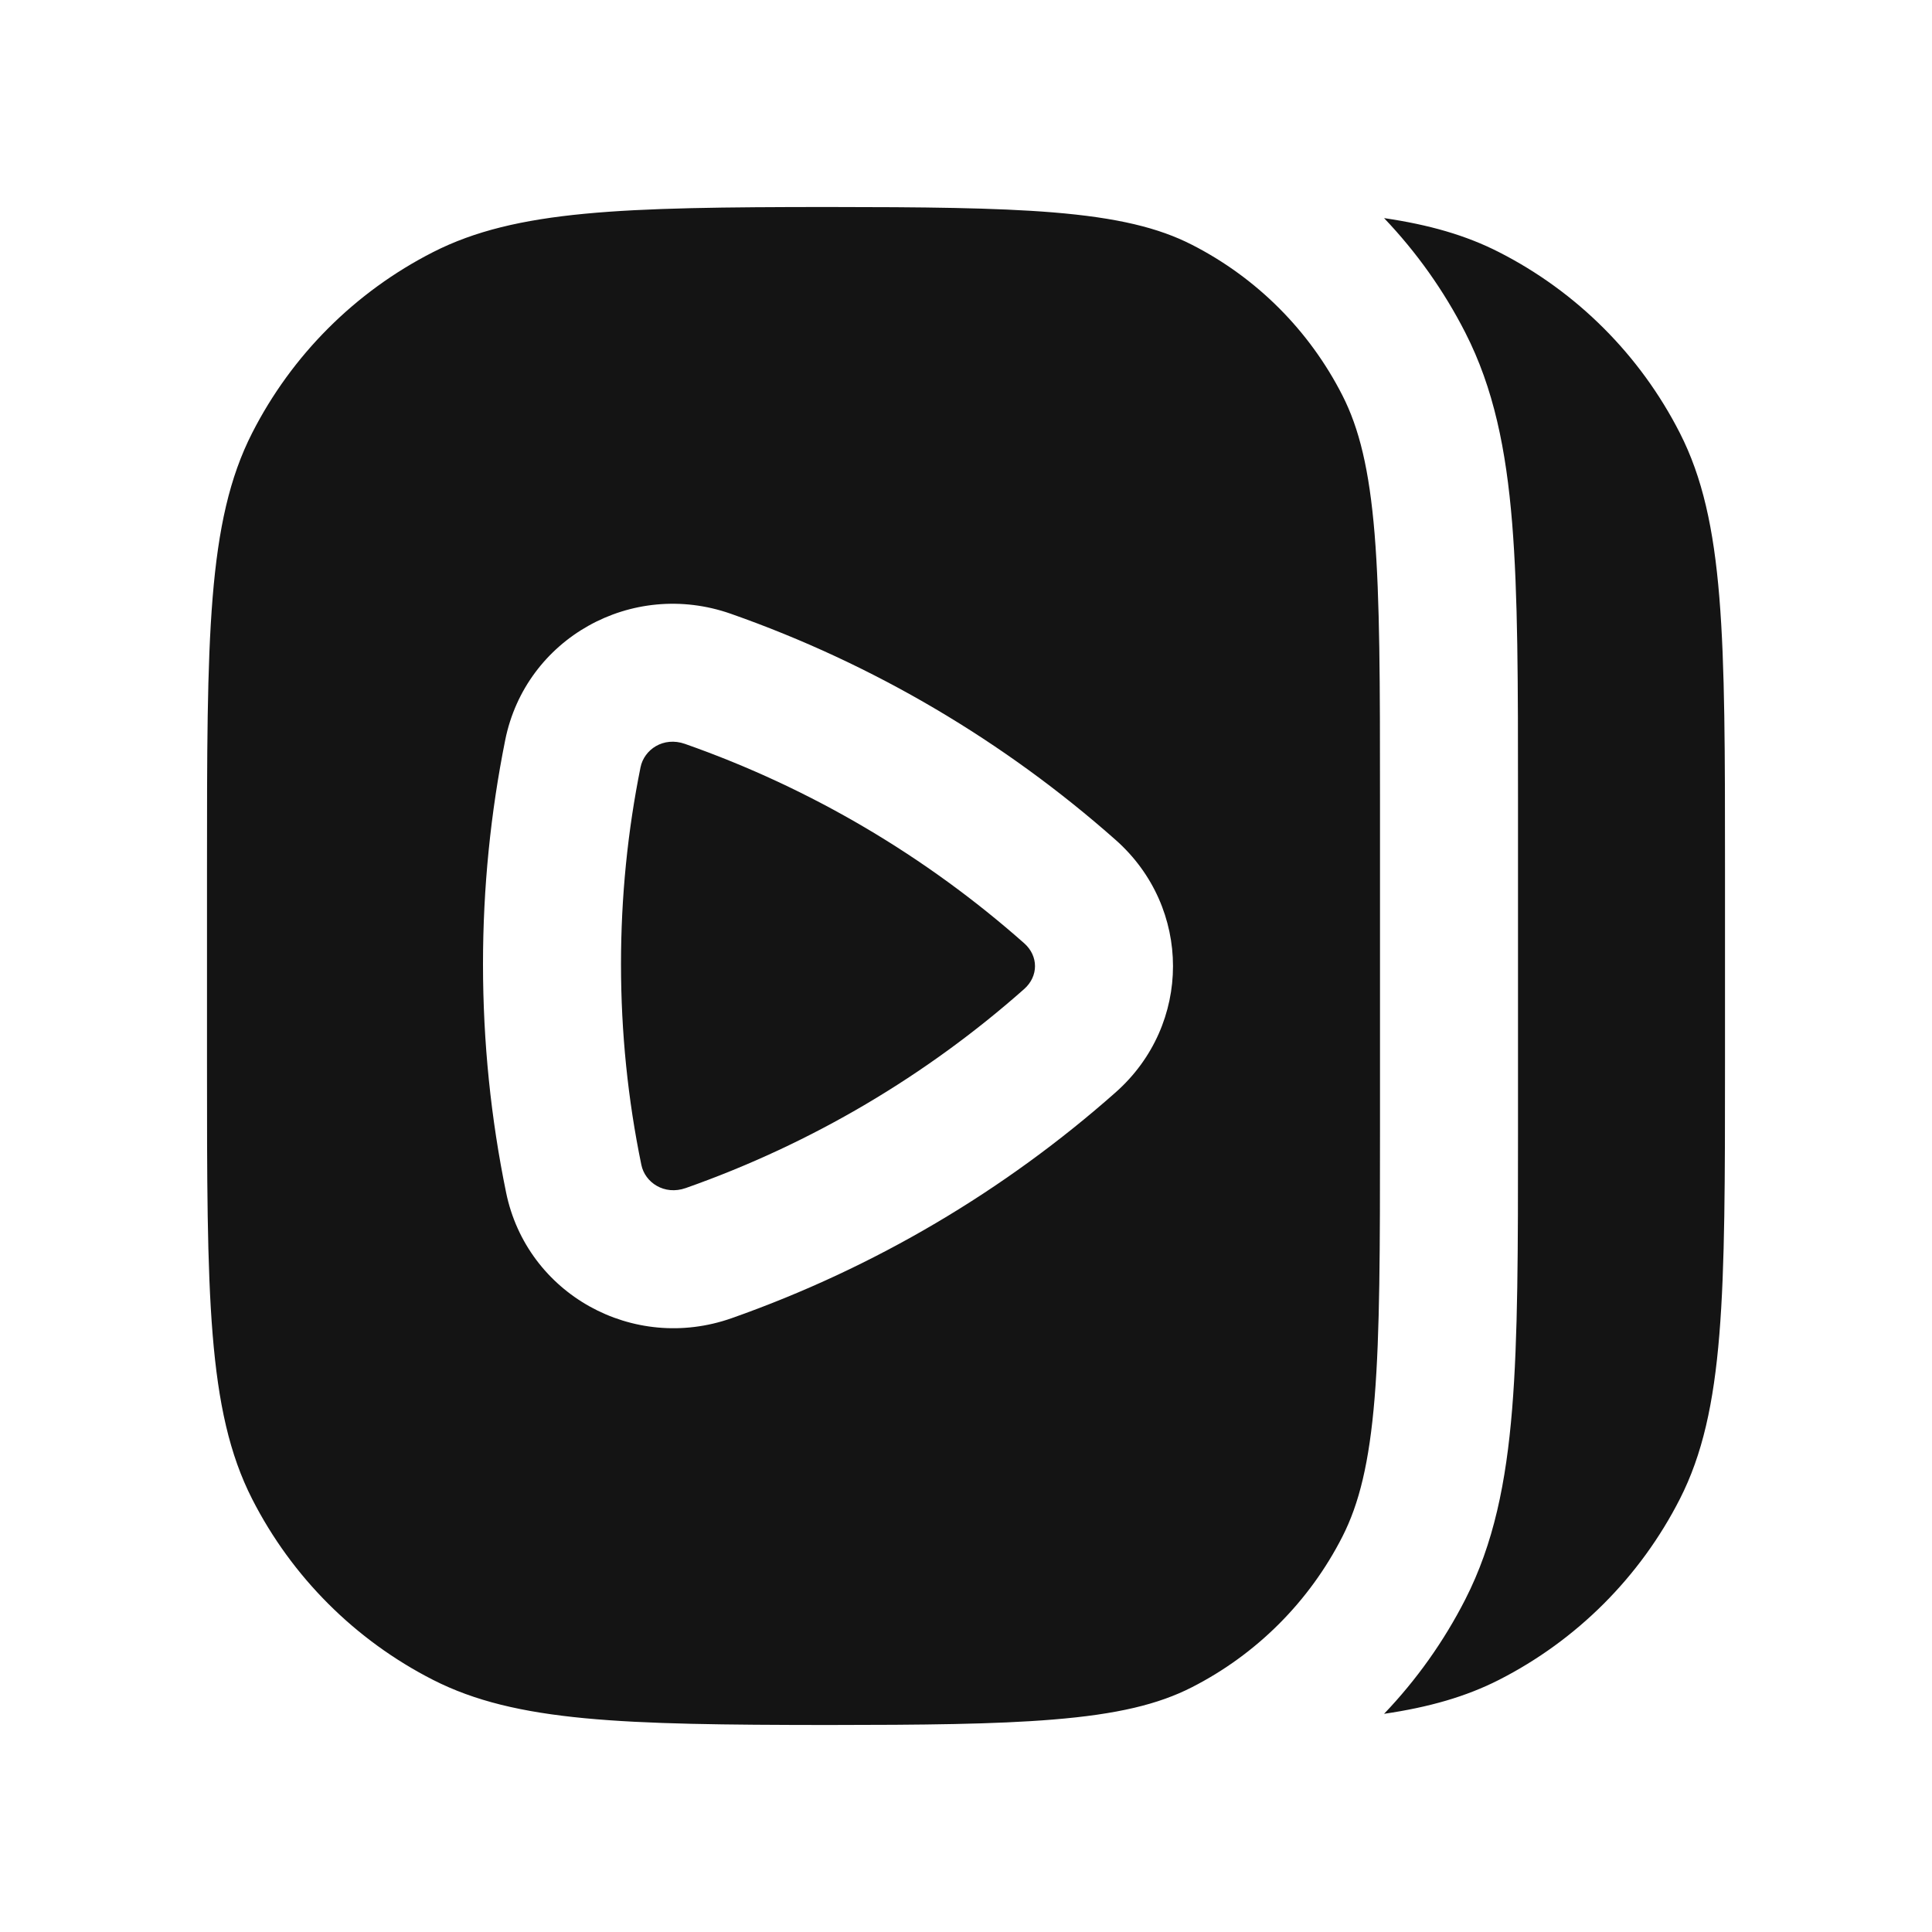 <svg width="28" height="28" viewBox="0 0 28 28" fill="none" xmlns="http://www.w3.org/2000/svg">
<path fill-rule="evenodd" clip-rule="evenodd" d="M20.059 24.838C20.713 24.742 21.246 24.589 21.724 24.346C22.853 23.771 23.771 22.853 24.346 21.724C25 20.44 25 18.76 25 15.4V12.6C25 9.24 25 7.559 24.346 6.276C23.771 5.147 22.853 4.229 21.724 3.654C21.246 3.41 20.713 3.257 20.059 3.161C20.527 3.652 20.925 4.21 21.237 4.822C21.648 5.628 21.828 6.515 21.915 7.578C22 8.619 22 9.913 22 11.555V16.444C22 18.087 22 19.381 21.915 20.422C21.828 21.484 21.648 22.372 21.237 23.178C20.925 23.79 20.527 24.348 20.059 24.838ZM11.986 25C9.03 24.997 7.479 24.959 6.276 24.346C5.147 23.771 4.229 22.853 3.654 21.724C3 20.44 3 18.76 3 15.4V12.6C3 9.24 3 7.559 3.654 6.276C4.229 5.147 5.147 4.229 6.276 3.654C7.479 3.041 9.03 3.002 11.986 3C13.382 3.001 14.422 3.01 15.259 3.078C16.198 3.155 16.793 3.302 17.27 3.545C18.211 4.024 18.976 4.789 19.455 5.73C19.698 6.207 19.845 6.802 19.922 7.74C19.999 8.691 20 9.903 20 11.6V16.4C20 18.096 19.999 19.309 19.922 20.259C19.845 21.198 19.698 21.793 19.455 22.27C18.976 23.211 18.211 23.976 17.27 24.455C16.793 24.698 16.198 24.845 15.259 24.921C14.422 24.99 13.382 24.999 11.986 25ZM9.927 10.781C9.614 10.671 9.335 10.863 9.283 11.12C9.097 12.041 9 12.995 9 13.972C9 14.97 9.101 15.942 9.295 16.882C9.347 17.137 9.627 17.328 9.939 17.218C11.767 16.574 13.429 15.586 14.844 14.333C15.052 14.148 15.052 13.855 14.844 13.671C13.425 12.415 11.76 11.425 9.927 10.781ZM10.591 8.895C9.156 8.391 7.619 9.251 7.322 10.725C7.111 11.776 7 12.862 7 13.972C7 15.106 7.115 16.213 7.335 17.284C7.637 18.753 9.173 19.609 10.604 19.104C12.678 18.373 14.564 17.252 16.169 15.831C17.277 14.85 17.277 13.154 16.169 12.173C14.56 10.749 12.67 9.625 10.591 8.895Z" fill="#141414"/>
</svg>
